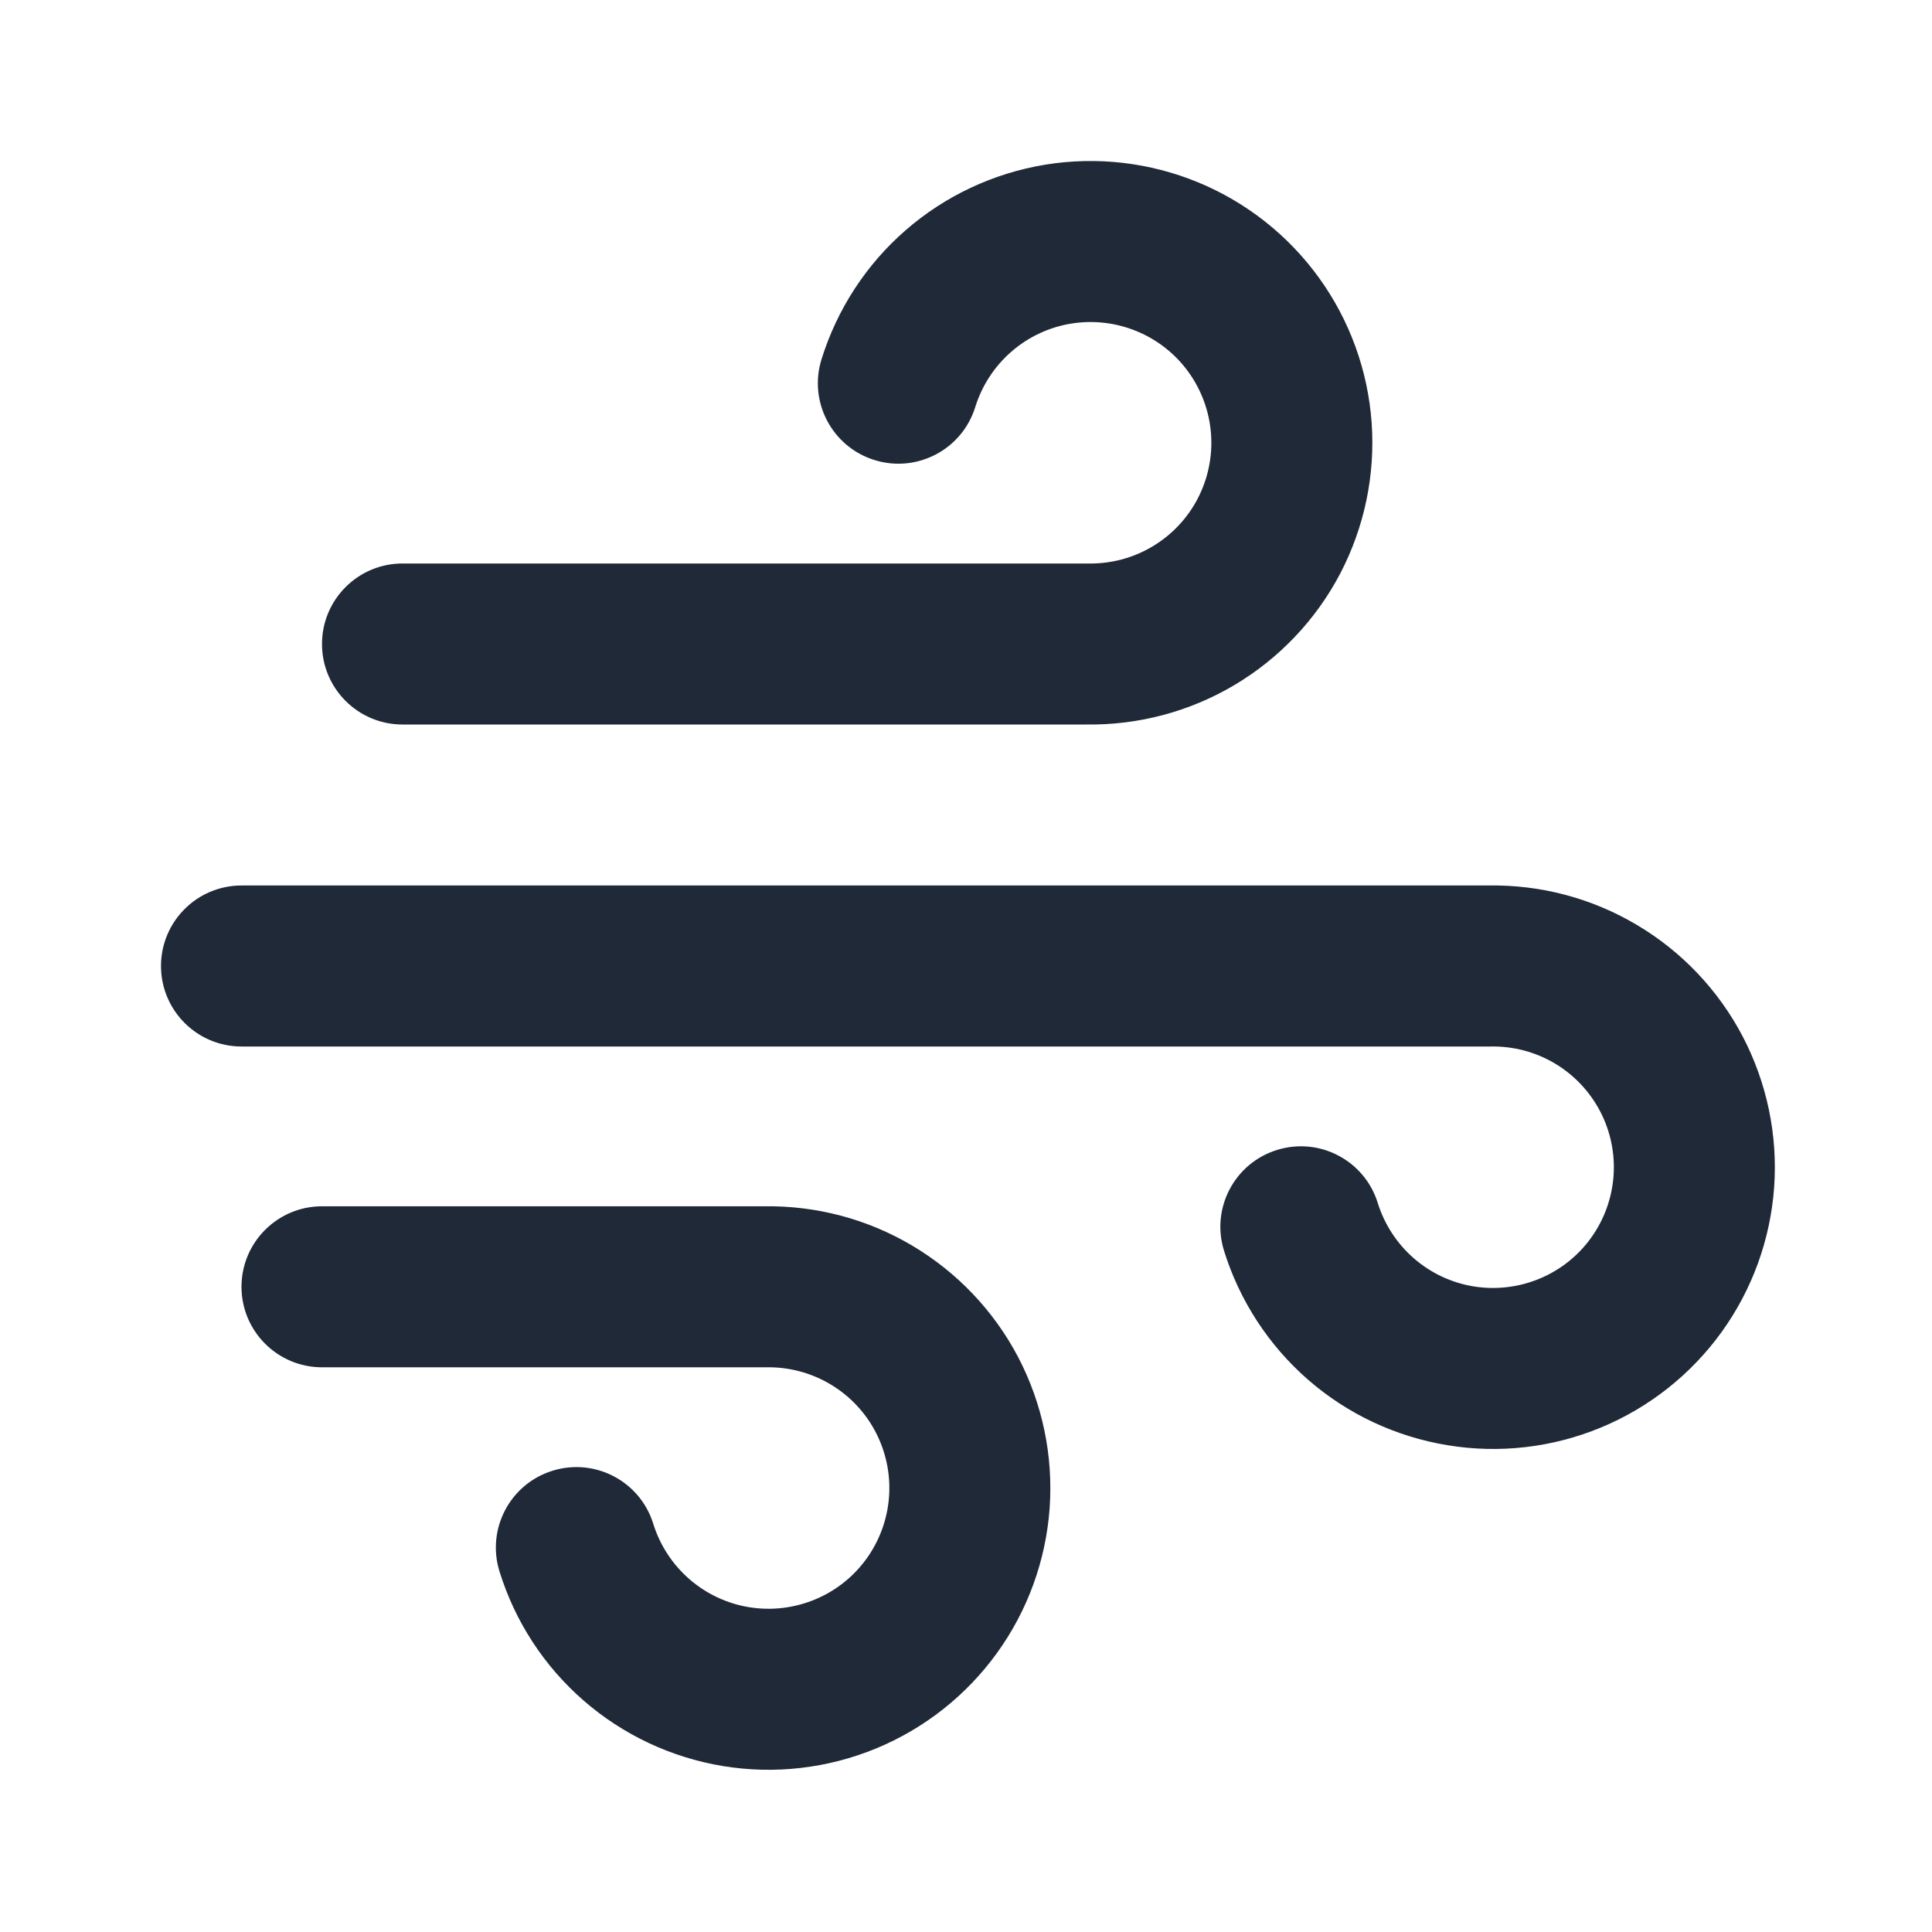 <svg width="24" height="24" viewBox="0 0 24 24" fill="none" xmlns="http://www.w3.org/2000/svg">
<path fill-rule="evenodd" clip-rule="evenodd" d="M12.982 2.046C13.624 1.941 14.282 2.017 14.883 2.265C15.484 2.513 16.004 2.924 16.385 3.451C16.766 3.978 16.992 4.601 17.039 5.25C17.085 5.899 16.95 6.547 16.649 7.124C16.347 7.7 15.891 8.18 15.331 8.512C14.775 8.841 14.138 9.01 13.491 9H5C4.448 9 4 8.552 4 8C4 7.448 4.448 7 5 7H13.5L13.519 7C13.798 7.005 14.072 6.933 14.312 6.791C14.552 6.649 14.748 6.443 14.877 6.196C15.006 5.949 15.064 5.671 15.044 5.393C15.024 5.115 14.927 4.848 14.764 4.622C14.601 4.396 14.378 4.22 14.12 4.114C13.863 4.008 13.58 3.975 13.305 4.02C13.03 4.065 12.773 4.186 12.563 4.369C12.353 4.552 12.198 4.79 12.115 5.056C11.952 5.584 11.391 5.879 10.864 5.715C10.336 5.552 10.041 4.991 10.205 4.464C10.398 3.843 10.759 3.287 11.25 2.86C11.74 2.433 12.34 2.152 12.982 2.046Z" fill="#1F2937"/>
<path fill-rule="evenodd" clip-rule="evenodd" d="M19.312 13.209C19.072 13.067 18.798 12.995 18.519 13L18.5 13H3C2.448 13 2 12.552 2 12C2 11.448 2.448 11 3 11H18.491C19.138 10.989 19.775 11.158 20.331 11.488C20.891 11.819 21.347 12.3 21.649 12.876C21.95 13.453 22.085 14.101 22.039 14.75C21.992 15.399 21.766 16.021 21.385 16.549C21.004 17.076 20.484 17.487 19.883 17.735C19.282 17.983 18.624 18.059 17.982 17.953C17.34 17.848 16.74 17.567 16.25 17.14C15.759 16.712 15.398 16.157 15.205 15.536C15.041 15.009 15.336 14.448 15.864 14.285C16.391 14.121 16.952 14.416 17.115 14.944C17.198 15.21 17.353 15.448 17.563 15.631C17.773 15.814 18.03 15.935 18.305 15.98C18.58 16.025 18.863 15.992 19.12 15.886C19.378 15.78 19.601 15.604 19.764 15.378C19.927 15.152 20.024 14.885 20.044 14.607C20.064 14.329 20.006 14.051 19.877 13.804C19.747 13.557 19.552 13.351 19.312 13.209Z" fill="#1F2937"/>
<path fill-rule="evenodd" clip-rule="evenodd" d="M10.312 17.194C10.072 17.052 9.798 16.98 9.519 16.985L9.5 16.985H4C3.448 16.985 3 16.537 3 15.985C3 15.433 3.448 14.985 4 14.985H9.491C10.138 14.975 10.775 15.143 11.331 15.473C11.891 15.805 12.347 16.285 12.649 16.861C12.95 17.438 13.085 18.086 13.039 18.735C12.992 19.384 12.766 20.007 12.385 20.534C12.004 21.061 11.484 21.472 10.883 21.72C10.282 21.968 9.624 22.044 8.982 21.939C8.34 21.833 7.74 21.552 7.25 21.125C6.759 20.698 6.397 20.142 6.205 19.521C6.041 18.994 6.336 18.433 6.864 18.27C7.391 18.106 7.952 18.401 8.115 18.929C8.198 19.195 8.353 19.433 8.563 19.616C8.773 19.799 9.03 19.92 9.305 19.965C9.58 20.01 9.863 19.977 10.12 19.871C10.378 19.765 10.601 19.589 10.764 19.363C10.927 19.137 11.024 18.87 11.044 18.592C11.064 18.314 11.006 18.036 10.877 17.789C10.748 17.542 10.552 17.336 10.312 17.194Z" fill="#1F2937"/>
</svg>
